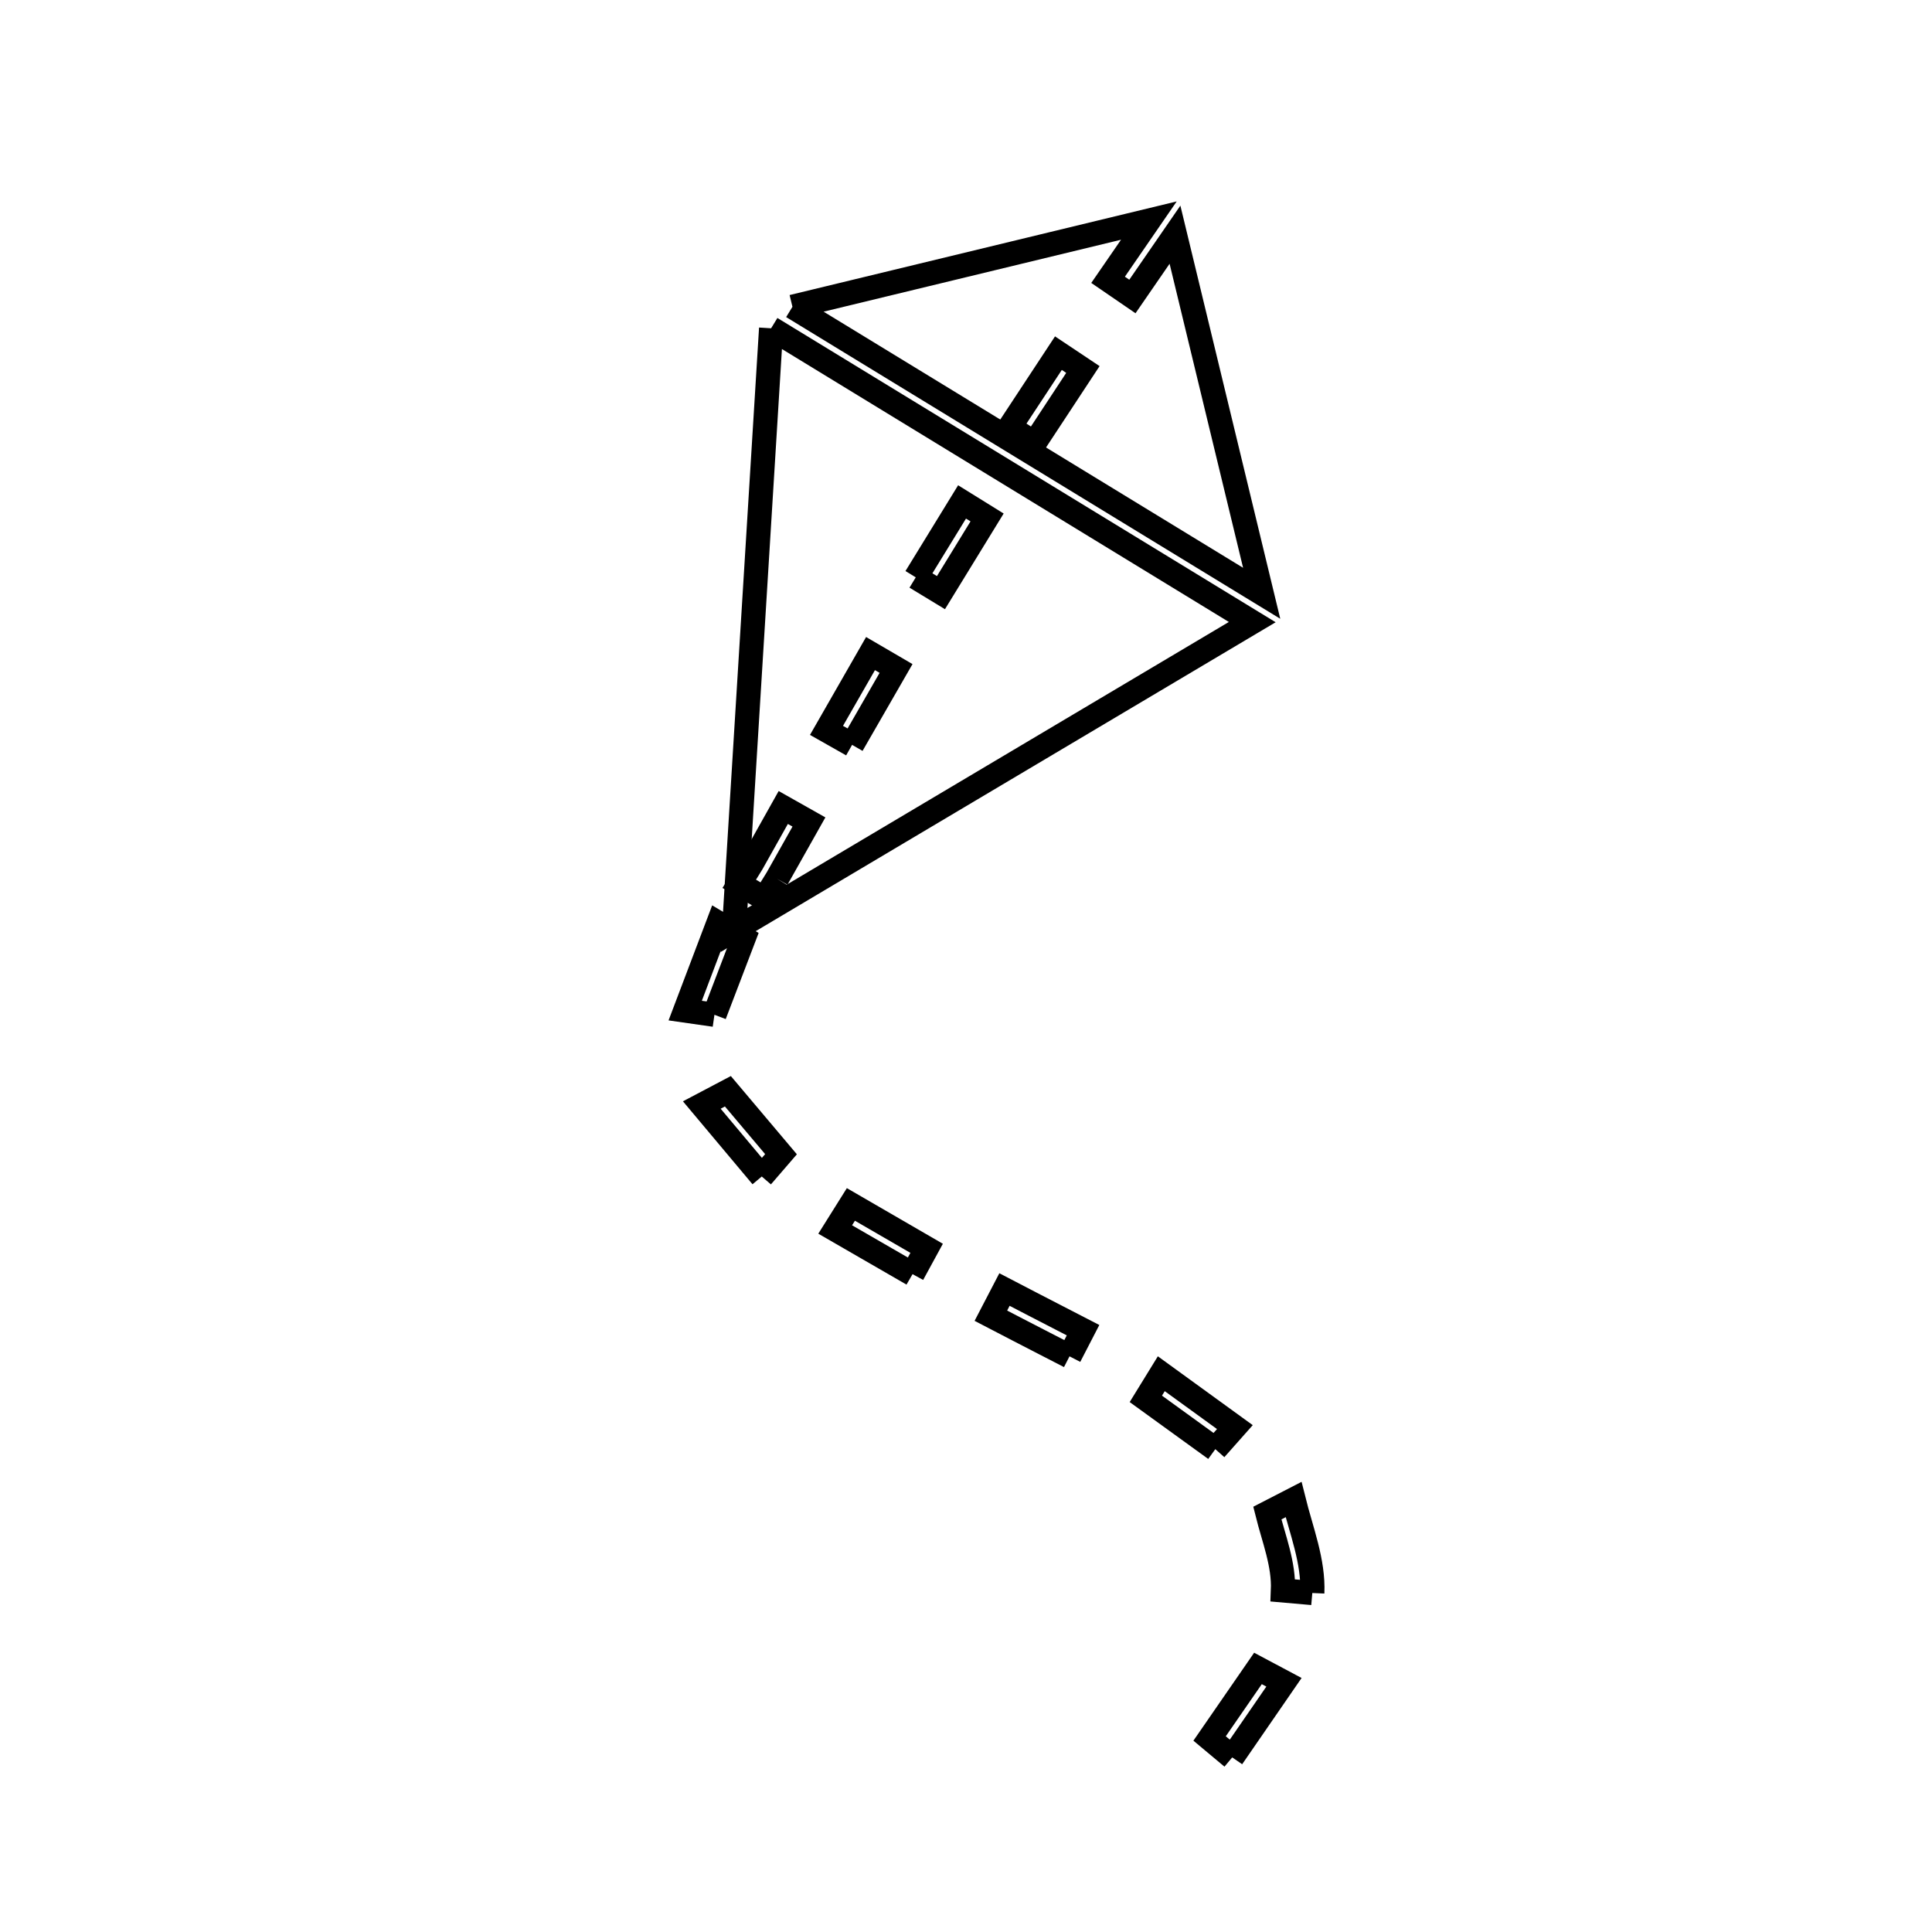 <svg xmlns="http://www.w3.org/2000/svg" viewBox="0.0 0.0 24.0 24.0" height="200px" width="200px"><path fill="none" stroke="black" stroke-width=".3" stroke-opacity="1.0"  filling="0" d="M9.844 3.811 L14.272 2.74 C14.103 2.986 13.934 3.231 13.765 3.476 L14.067 3.683 C14.243 3.427 14.419 3.171 14.596 2.915 L15.673 7.37 L9.844 3.811"></path>
<path fill="none" stroke="black" stroke-width=".3" stroke-opacity="1.0"  filling="0" d="M9.579 4.078 L15.556 7.728 L9.118 11.553 L9.579 4.078"></path>
<path fill="none" stroke="black" stroke-width=".3" stroke-opacity="1.0"  filling="0" d="M12.85 5.505 L12.543 5.306 C12.744 5 12.946 4.693 13.148 4.387 L13.452 4.59 C13.251 4.895 13.051 5.2 12.85 5.505 L12.85 5.505"></path>
<path fill="none" stroke="black" stroke-width=".3" stroke-opacity="1.0"  filling="0" d="M11.376 7.172 L11.376 7.172 C11.567 6.86 11.759 6.547 11.951 6.235 L12.262 6.428 C12.071 6.74 11.88 7.051 11.689 7.362 L11.376 7.172"></path>
<path fill="none" stroke="black" stroke-width=".3" stroke-opacity="1.0"  filling="0" d="M10.585 9.253 L10.267 9.073 C10.449 8.755 10.632 8.437 10.814 8.119 L11.131 8.304 C10.949 8.62 10.767 8.937 10.585 9.253 L10.585 9.253"></path>
<path fill="none" stroke="black" stroke-width=".3" stroke-opacity="1.0"  filling="0" d="M9.652 10.916 L9.652 10.916 C9.601 10.999 9.549 11.082 9.498 11.165 L9.183 10.979 C9.235 10.895 9.287 10.81 9.34 10.726 L9.73 10.031 L10.049 10.211 L9.652 10.916"></path>
<path fill="none" stroke="black" stroke-width=".3" stroke-opacity="1.0"  filling="0" d="M8.875 12.606 L8.512 12.554 C8.65 12.192 8.787 11.83 8.924 11.467 L9.239 11.654 C9.118 11.971 8.996 12.288 8.875 12.606 L8.875 12.606"></path>
<path fill="none" stroke="black" stroke-width=".3" stroke-opacity="1.0"  filling="0" d="M9.463 14.615 L9.463 14.615 C9.215 14.319 8.966 14.023 8.718 13.727 L9.042 13.556 C9.262 13.817 9.482 14.077 9.702 14.338 L9.463 14.615"></path>
<path fill="none" stroke="black" stroke-width=".3" stroke-opacity="1.0"  filling="0" d="M11.336 15.828 L11.336 15.828 C11.016 15.643 10.696 15.458 10.375 15.273 L10.57 14.962 C10.883 15.144 11.197 15.325 11.511 15.507 L11.336 15.828"></path>
<path fill="none" stroke="black" stroke-width=".3" stroke-opacity="1.0"  filling="0" d="M13.286 16.849 L12.973 16.688 C12.86 16.63 12.748 16.572 12.636 16.514 L12.309 16.344 L12.478 16.019 L12.805 16.189 C12.917 16.247 13.028 16.304 13.14 16.362 L13.454 16.524 L13.286 16.849"></path>
<path fill="none" stroke="black" stroke-width=".3" stroke-opacity="1.0"  filling="0" d="M15.097 18.002 L15.097 18.002 C14.809 17.794 14.522 17.585 14.234 17.377 L14.426 17.065 C14.73 17.286 15.035 17.507 15.34 17.728 L15.097 18.002"></path>
<path fill="none" stroke="black" stroke-width=".3" stroke-opacity="1.0"  filling="0" d="M16.302 19.789 L15.937 19.757 C15.951 19.43 15.822 19.113 15.743 18.796 L16.069 18.628 C16.164 19.011 16.319 19.394 16.302 19.789 L16.302 19.789"></path>
<path fill="none" stroke="black" stroke-width=".3" stroke-opacity="1.0"  filling="0" d="M15.307 21.831 L15.026 21.596 C15.226 21.306 15.427 21.016 15.627 20.726 L15.95 20.898 C15.736 21.209 15.521 21.52 15.307 21.831 L15.307 21.831"></path></svg>
